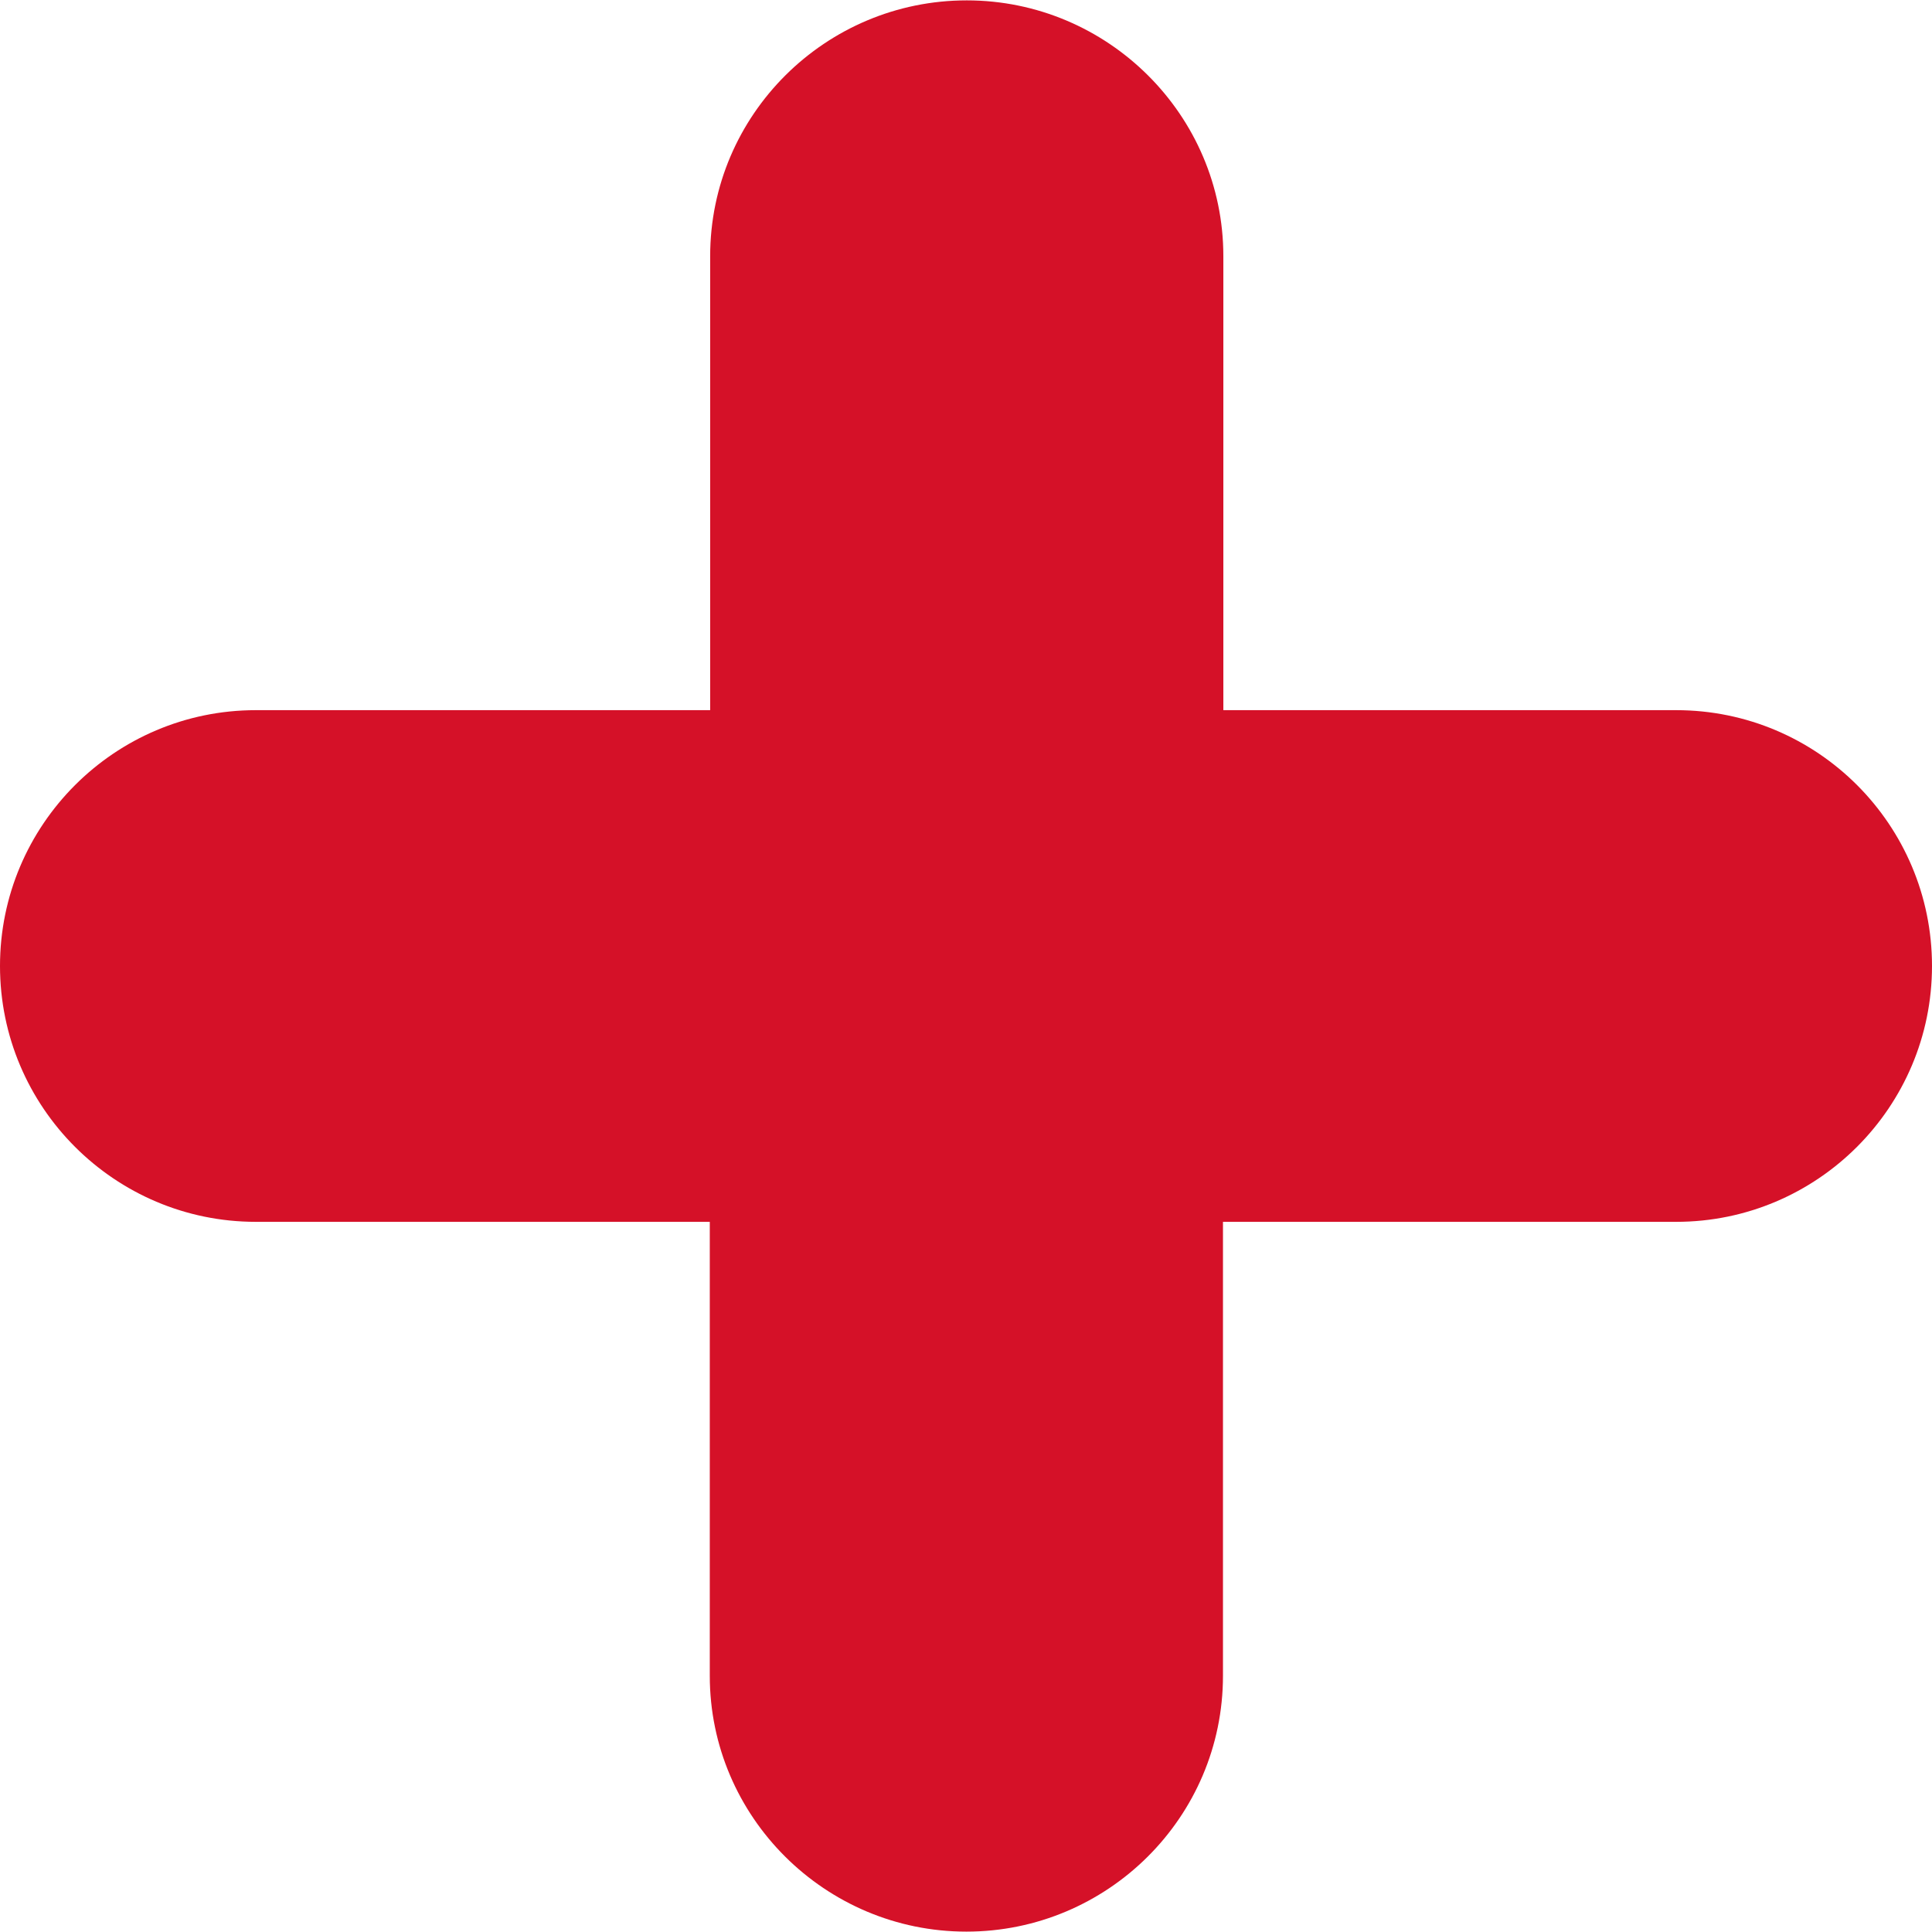 <?xml version="1.0" encoding="utf-8"?>
<!-- Generator: Adobe Illustrator 23.0.2, SVG Export Plug-In . SVG Version: 6.00 Build 0)  -->
<svg version="1.1" id="Capa_1" xmlns="http://www.w3.org/2000/svg" xmlns:xlink="http://www.w3.org/1999/xlink" x="0px" y="0px"
	 viewBox="0 0 512 512" style="enable-background:new 0 0 512 512;" xml:space="preserve">
<style type="text/css">
	.st0{fill:#D51128;}
</style>
<g>
	<path class="st0" d="M444.2,188.2H324.2V67.9c0-37.4-30.6-67.8-68-67.8c-37.4,0-68,30.3-68,67.8v120.3H67.8
		C30.4,188.2,0,218.6,0,256c0,37.4,30.4,67.8,67.8,67.8h120.3v120.3c0,37.4,30.6,67.8,68,67.8c37.4,0,68-30.3,68-67.8V323.8l120.1,0
		c37.4,0,67.8-30.4,67.8-67.8C512,218.6,481.7,188.2,444.2,188.2z"/>
</g>
</svg>
